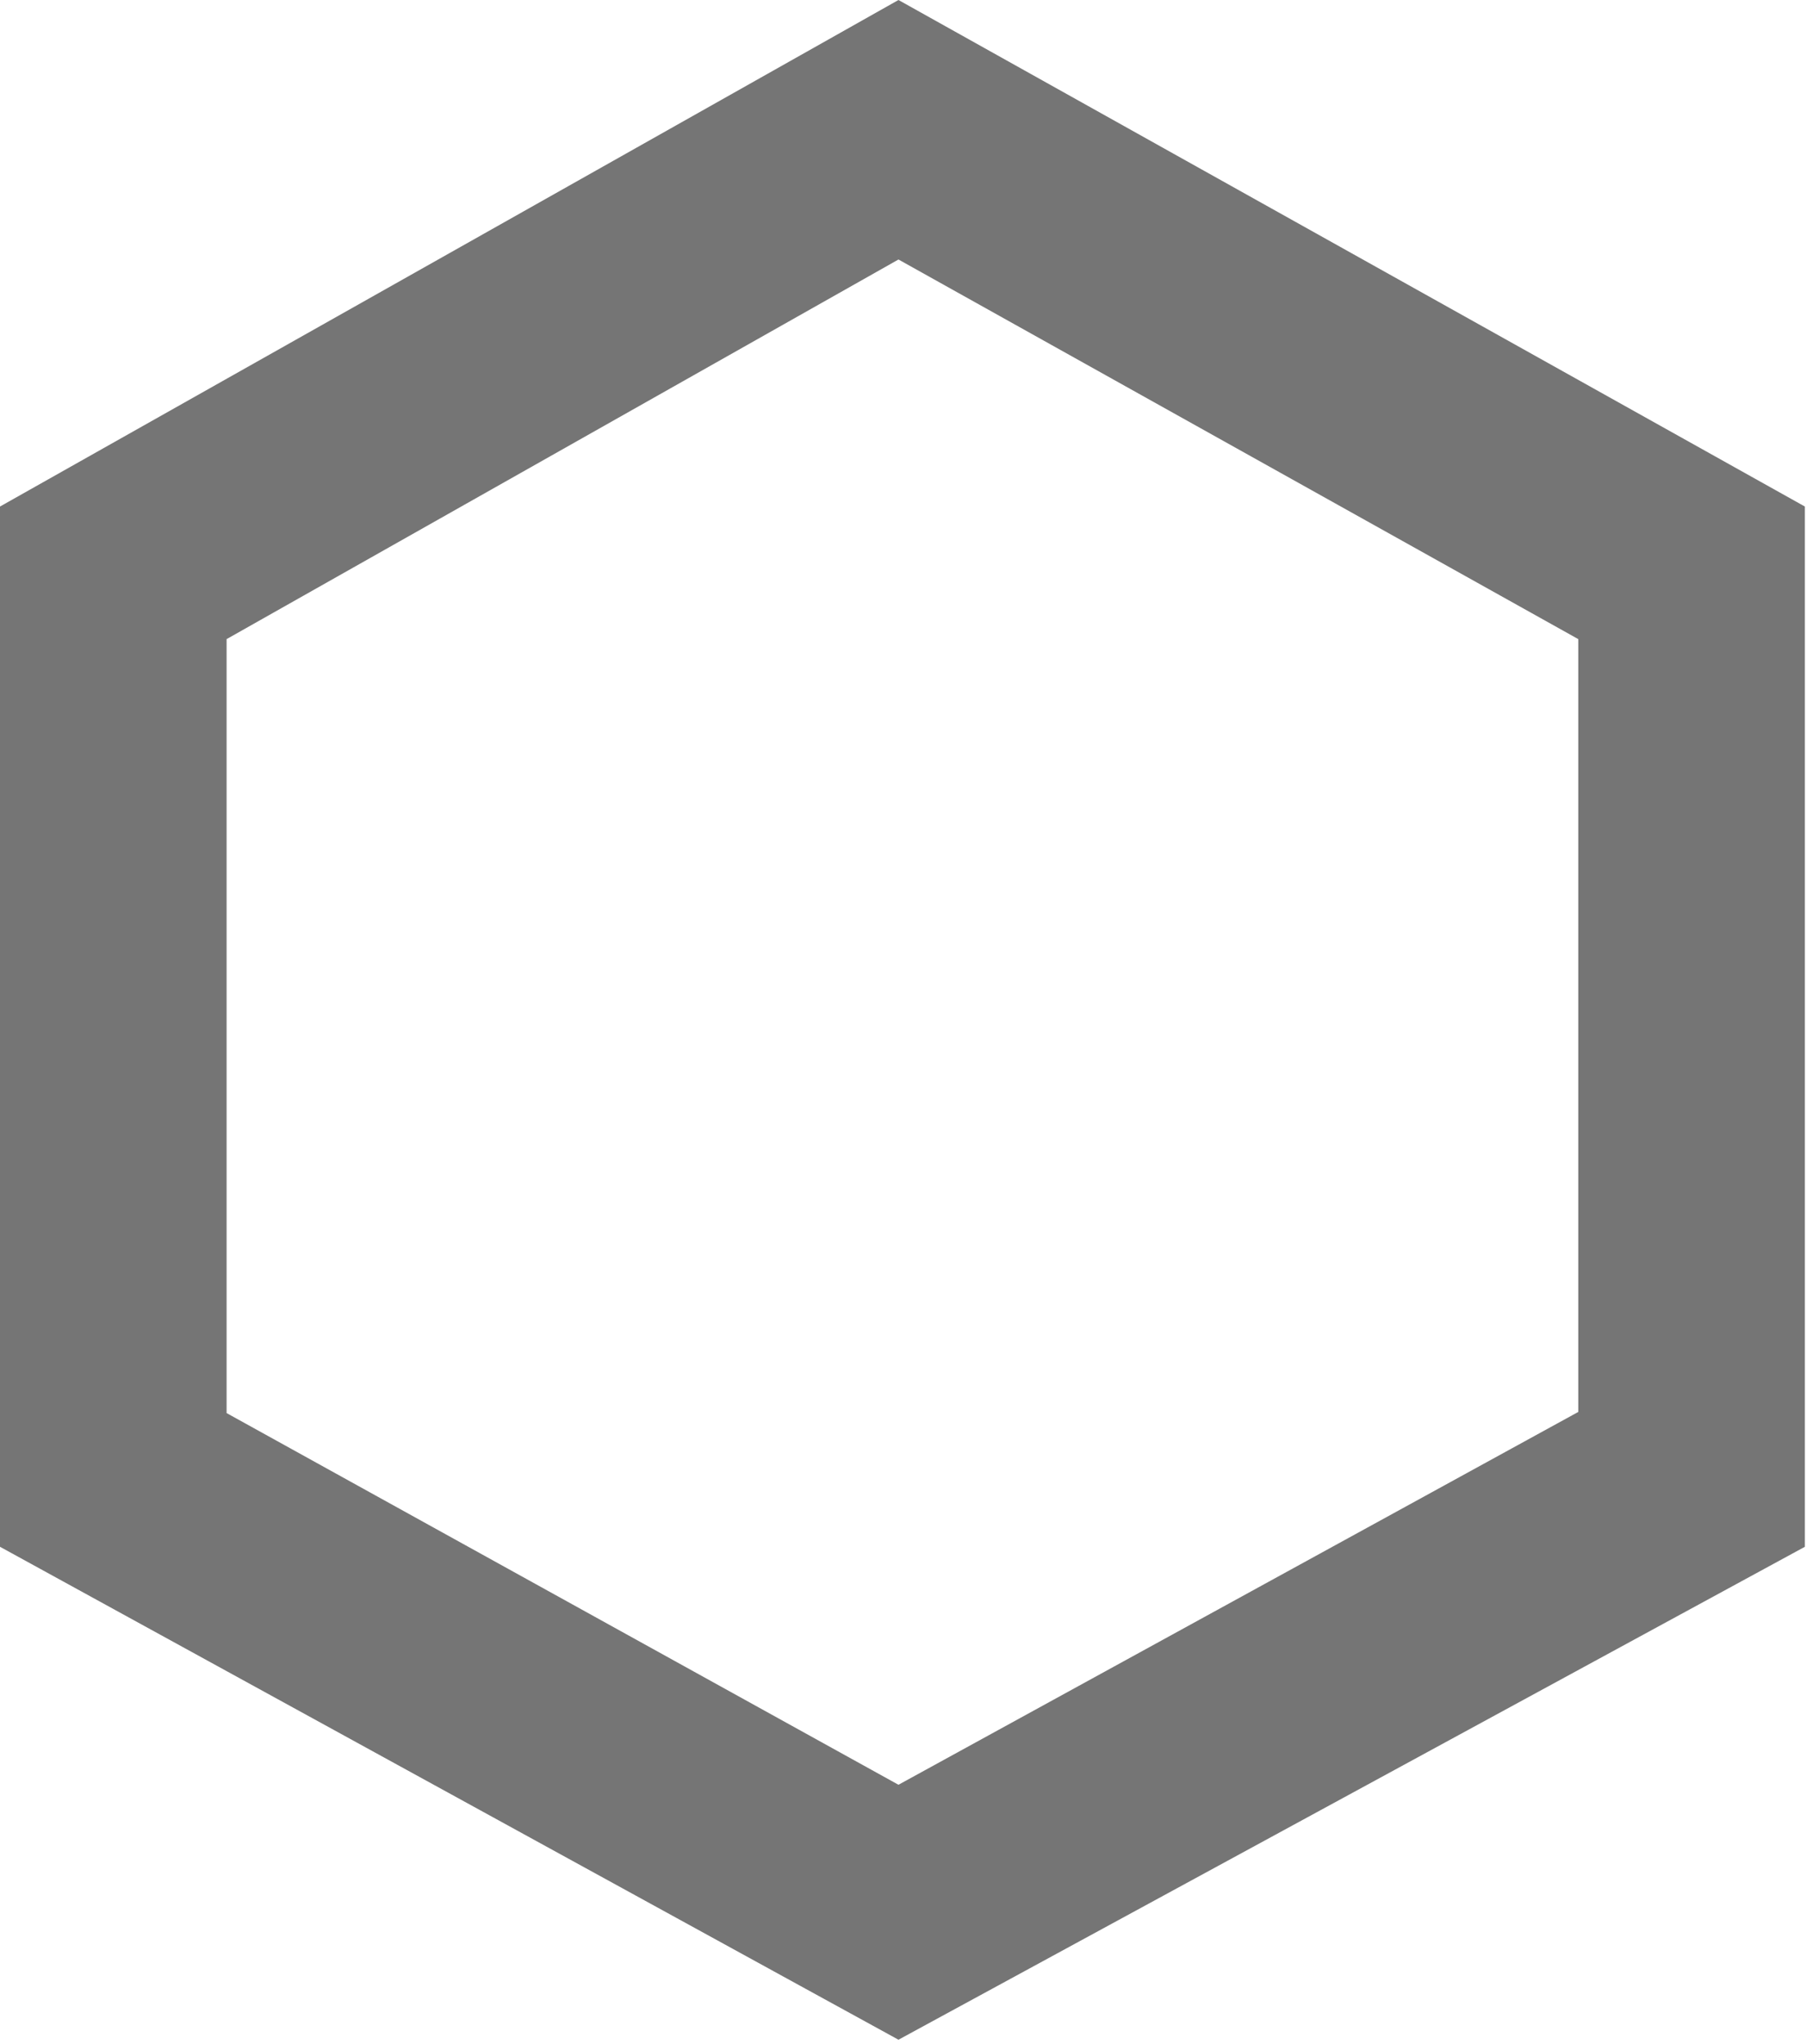 <svg id="Layer_1" data-name="Layer 1" xmlns="http://www.w3.org/2000/svg" viewBox="0 0 15.94 18.04"><defs><style>.cls-1{fill:#757575;}</style></defs><title>Icons</title><path class="cls-1" d="M7.93,18,0,13.65V4.47L7.93,0l8,4.47v9.18ZM2,12.47l5.93,3.28,6-3.29V5.64l-6-3.35L2,5.64Z"/></svg>